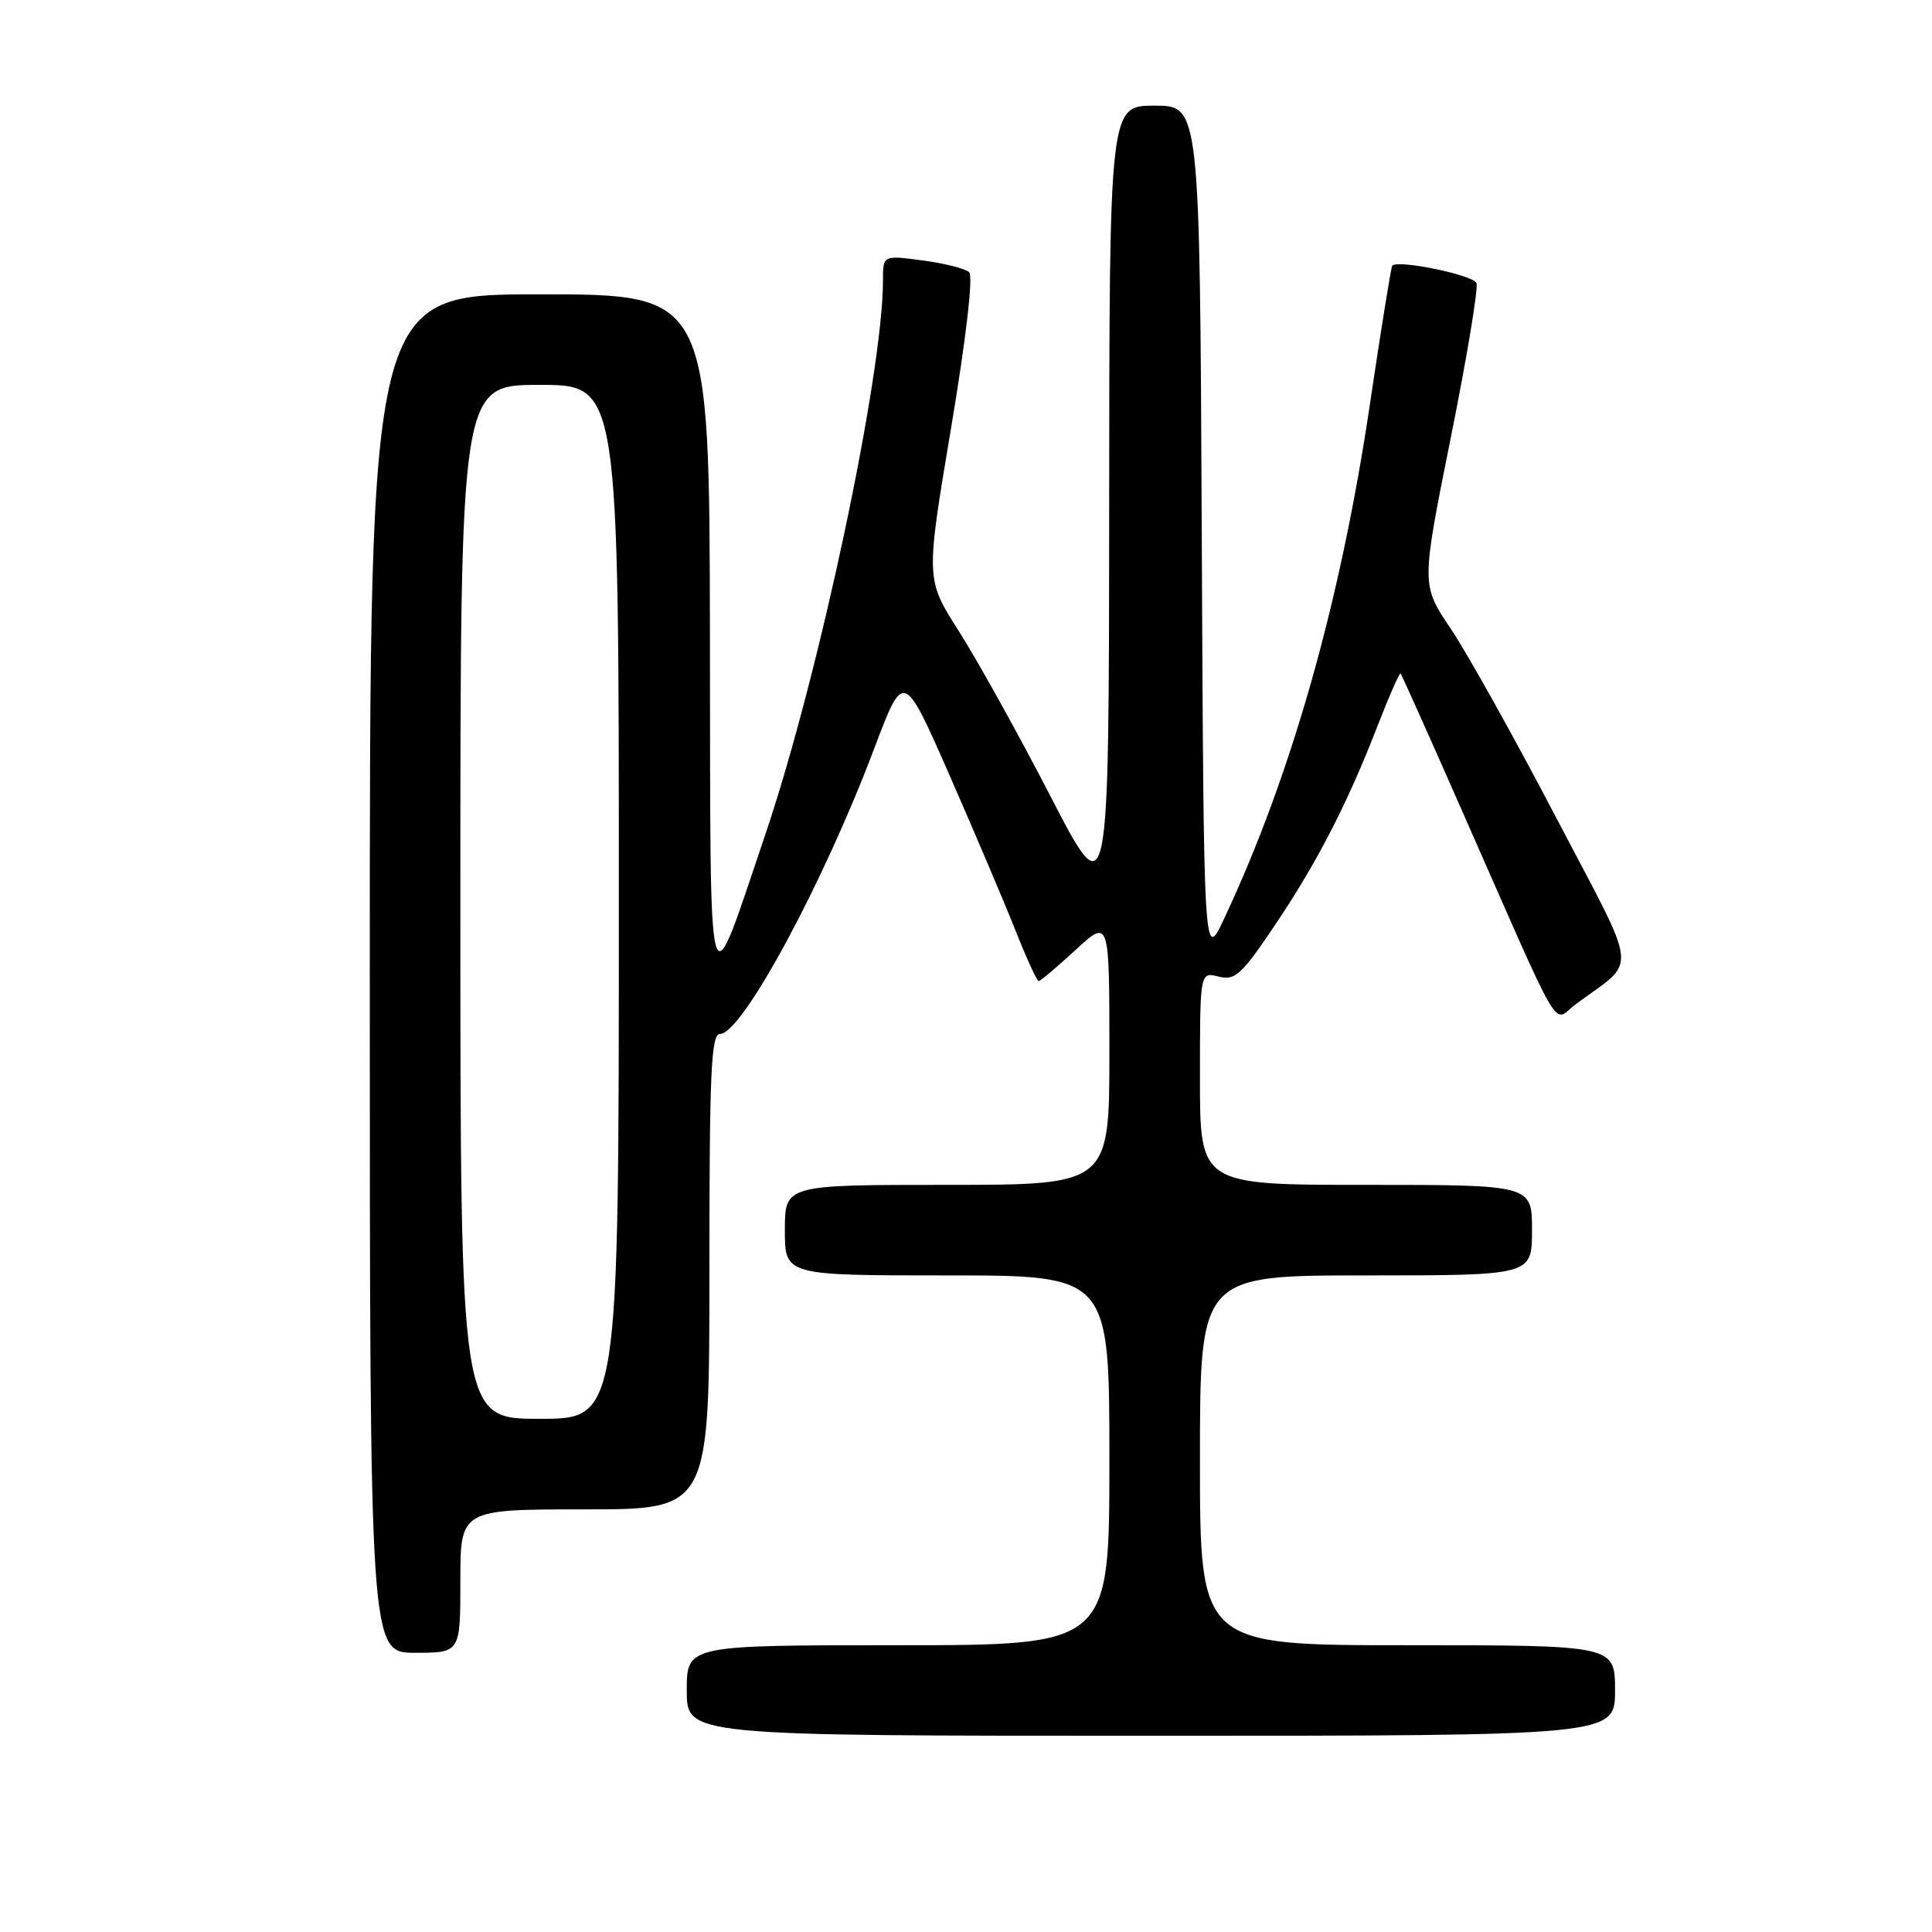 <?xml version="1.0" encoding="UTF-8" standalone="no"?>
<!DOCTYPE svg PUBLIC "-//W3C//DTD SVG 1.1//EN" "http://www.w3.org/Graphics/SVG/1.1/DTD/svg11.dtd" >
<svg xmlns="http://www.w3.org/2000/svg" xmlns:xlink="http://www.w3.org/1999/xlink" version="1.1" viewBox="0 0 256 256">
 <g >
 <path fill="currentColor"
d=" M 214.00 224.00 C 214.00 218.00 214.00 218.00 186.50 218.00 C 159.00 218.00 159.00 218.00 159.00 193.50 C 159.00 169.00 159.00 169.00 181.00 169.00 C 203.00 169.00 203.00 169.00 203.00 163.00 C 203.00 157.00 203.00 157.00 181.00 157.00 C 159.00 157.00 159.00 157.00 159.00 142.89 C 159.00 128.78 159.00 128.78 161.46 129.40 C 163.65 129.95 164.48 129.20 168.82 122.76 C 174.47 114.39 178.52 106.54 182.51 96.24 C 184.06 92.25 185.44 89.10 185.58 89.24 C 185.72 89.38 189.20 97.15 193.32 106.50 C 207.43 138.52 205.62 135.42 208.76 133.09 C 217.07 126.92 217.36 129.66 206.14 108.23 C 200.64 97.70 194.37 86.48 192.22 83.29 C 188.32 77.50 188.32 77.50 192.21 58.12 C 194.36 47.46 195.90 38.18 195.64 37.51 C 195.23 36.44 185.26 34.38 184.48 35.20 C 184.33 35.37 183.01 43.54 181.55 53.36 C 177.67 79.60 171.16 102.62 162.24 121.65 C 159.50 127.50 159.50 127.50 159.24 70.75 C 158.98 14.00 158.98 14.00 152.99 14.00 C 147.00 14.00 147.00 14.00 146.97 67.25 C 146.94 120.50 146.94 120.50 139.19 105.50 C 134.93 97.25 129.46 87.41 127.05 83.63 C 122.66 76.75 122.66 76.75 126.00 56.85 C 128.02 44.83 128.97 36.59 128.42 36.07 C 127.91 35.59 125.14 34.89 122.25 34.51 C 117.00 33.81 117.00 33.81 117.00 37.16 C 116.99 49.67 108.54 89.47 101.44 110.48 C 93.61 133.61 94.15 135.52 94.07 84.25 C 94.00 39.00 94.00 39.00 71.50 39.00 C 49.00 39.00 49.00 39.00 49.00 129.00 C 49.00 219.00 49.00 219.00 55.00 219.00 C 61.00 219.00 61.00 219.00 61.00 209.50 C 61.00 200.00 61.00 200.00 77.50 200.00 C 94.00 200.00 94.00 200.00 94.00 168.50 C 94.00 141.93 94.22 137.00 95.42 137.00 C 98.33 137.00 109.11 117.03 115.84 99.18 C 119.73 88.87 119.73 88.87 125.80 102.68 C 129.13 110.28 133.07 119.54 134.54 123.25 C 136.01 126.96 137.40 130.00 137.63 130.00 C 137.86 130.00 140.06 128.14 142.52 125.87 C 147.00 121.75 147.00 121.75 147.00 139.37 C 147.00 157.00 147.00 157.00 125.50 157.00 C 104.00 157.00 104.00 157.00 104.00 163.00 C 104.00 169.00 104.00 169.00 125.50 169.00 C 147.00 169.00 147.00 169.00 147.00 193.50 C 147.00 218.00 147.00 218.00 119.00 218.00 C 91.00 218.00 91.00 218.00 91.00 224.00 C 91.00 230.00 91.00 230.00 152.50 230.00 C 214.00 230.00 214.00 230.00 214.00 224.00 Z  M 61.00 119.50 C 61.00 51.00 61.00 51.00 71.50 51.00 C 82.00 51.00 82.00 51.00 82.00 119.50 C 82.00 188.00 82.00 188.00 71.50 188.00 C 61.00 188.00 61.00 188.00 61.00 119.50 Z "/>
</g>
</svg>